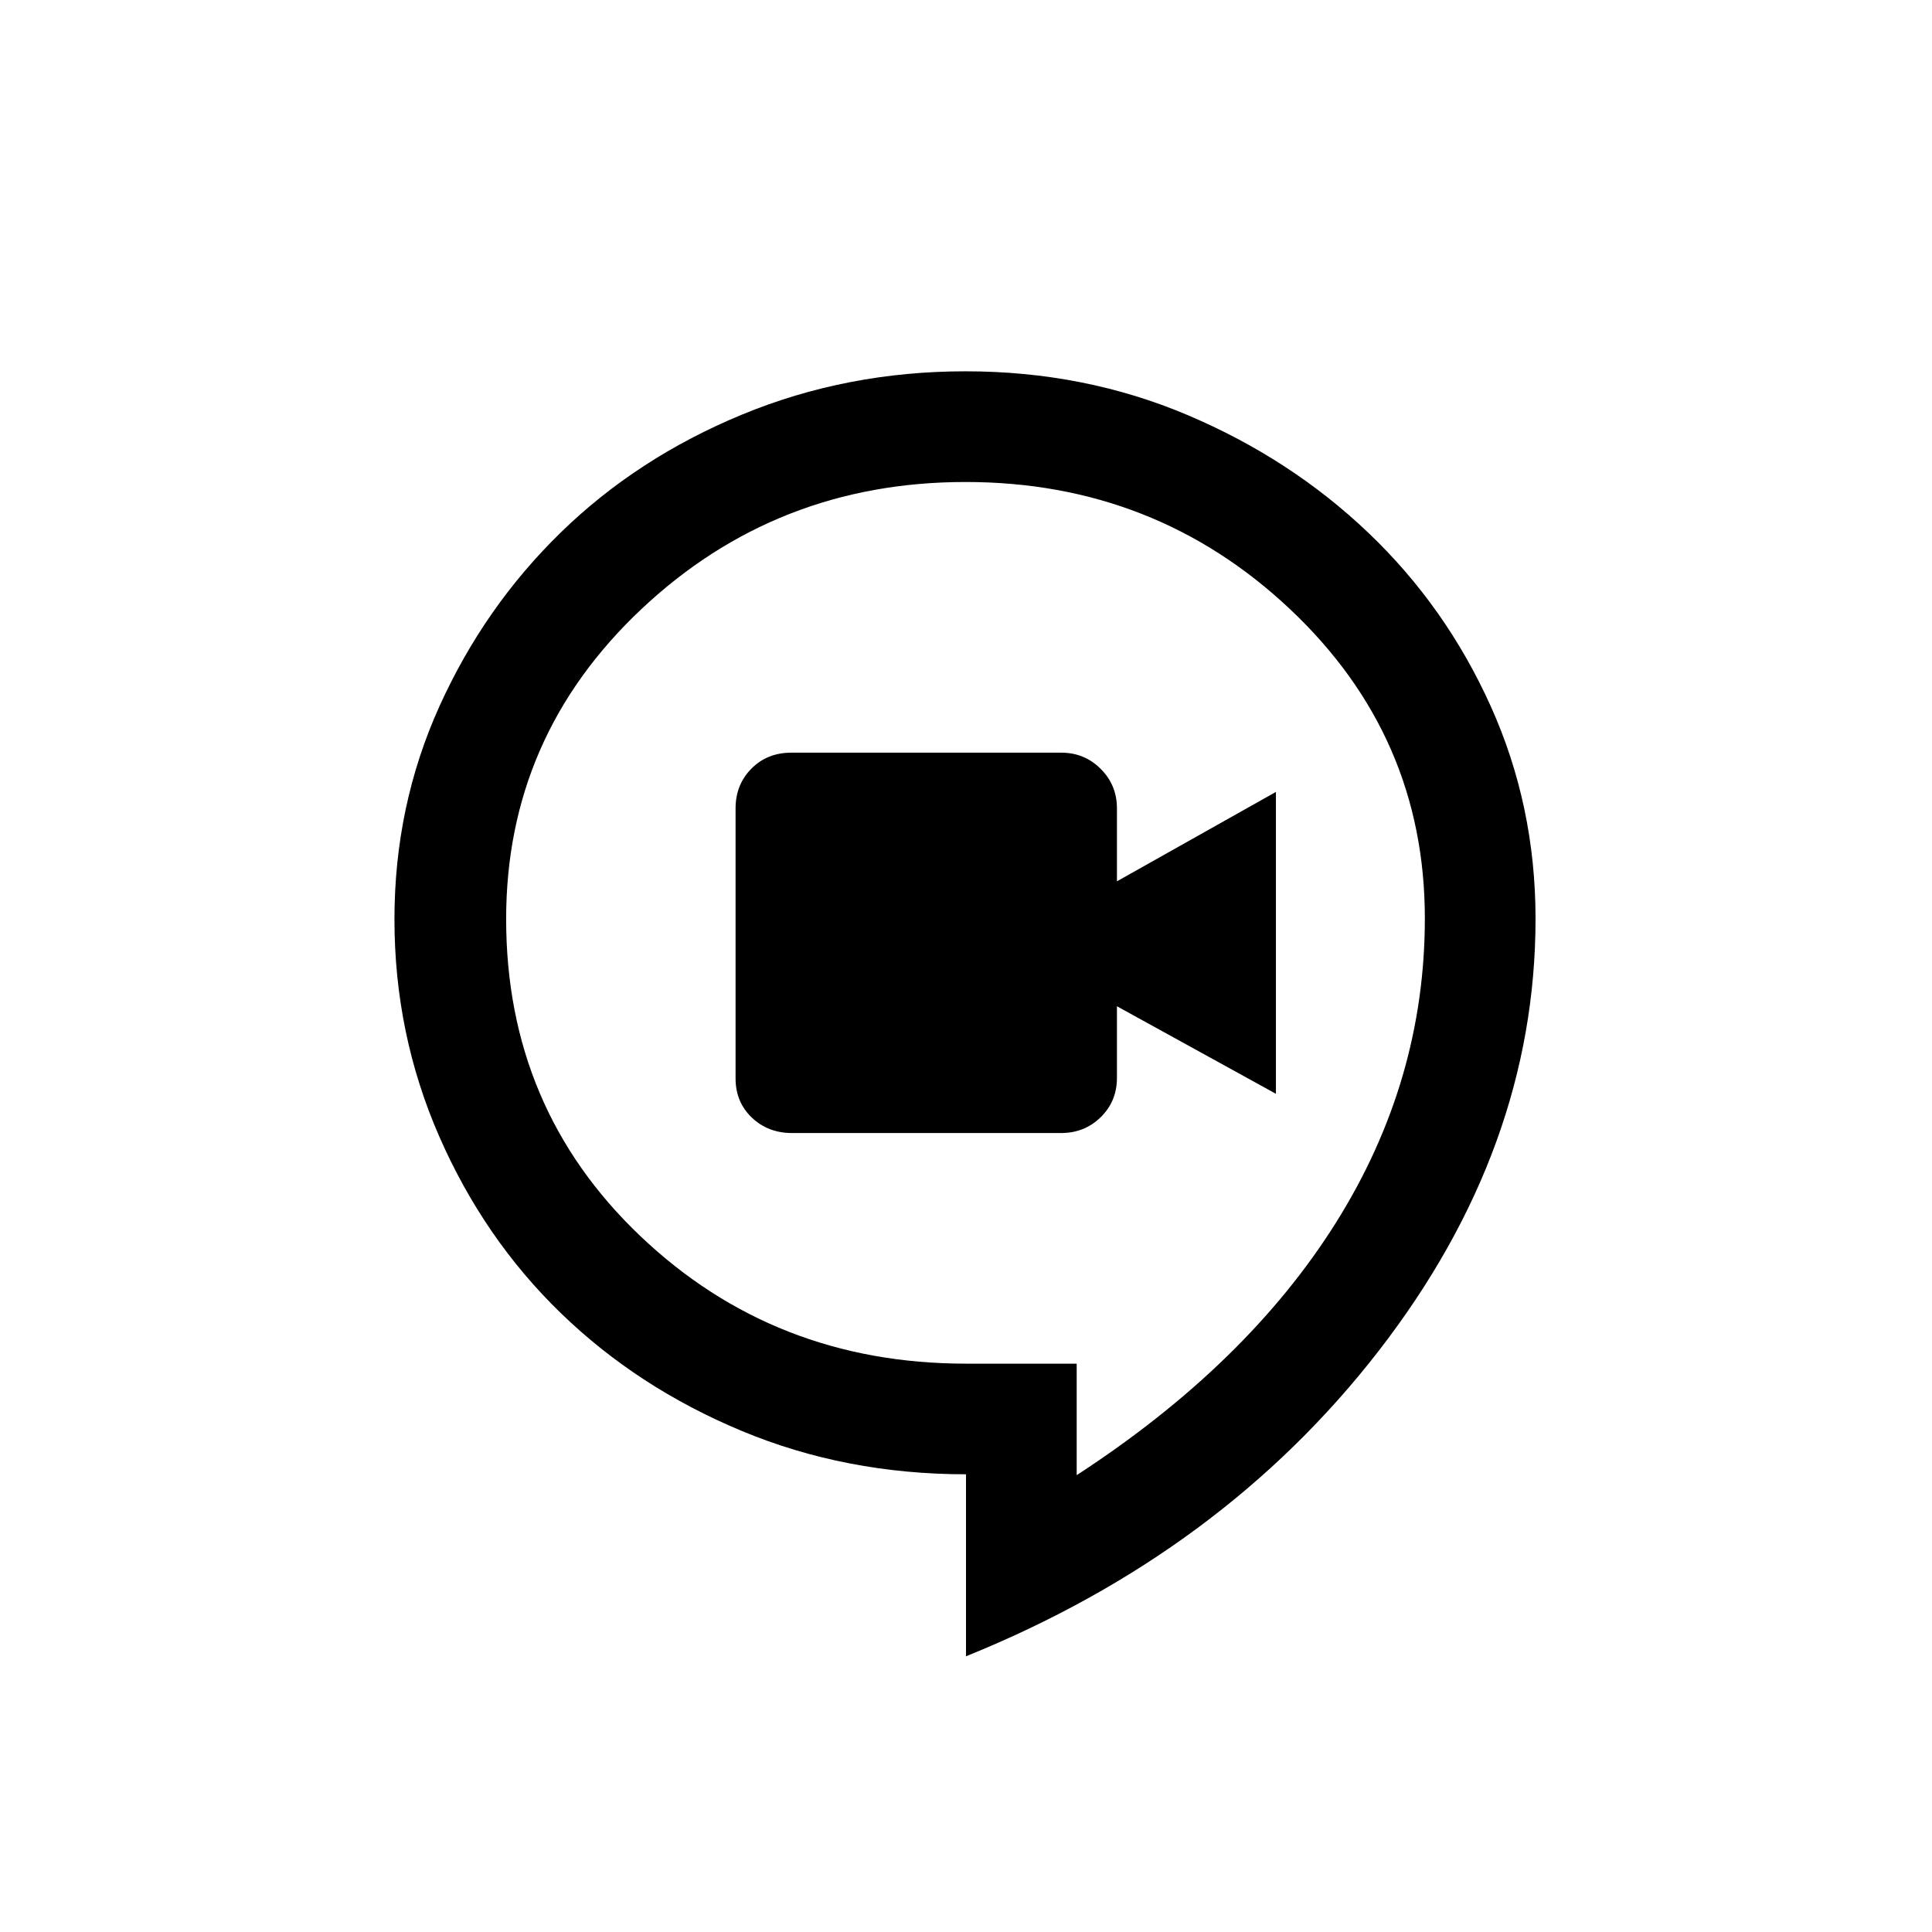 <svg xmlns="http://www.w3.org/2000/svg" height="20" viewBox="0 96 960 960" width="20"><path d="M393.562 659h133.684q11.654 0 19.704-7.886 8.05-7.885 8.05-19.543V596l79 43.5v-150l-79 44.426v-36.314q0-11.512-8.071-19.562T527.364 470H393.193q-11.993 0-19.843 7.951-7.85 7.952-7.85 19.706v134.228q0 11.712 8.05 19.414Q381.6 659 393.562 659ZM480 919v-90.436q-59.723 0-111.431-21.539-51.709-21.539-89.889-58.532-38.18-36.993-60.43-87.822T196 552.815q0-56.435 22.35-105.859 22.35-49.424 60.371-86.449 38.021-37.024 90.031-58.516Q420.762 280.5 479.78 280.5q59.017 0 110.323 21.744 51.306 21.744 89.858 58.522 38.551 36.779 60.795 86.183Q763 496.352 763 552.5q0 114-77.75 214.5T480 919Zm55-90q84.64-55.071 128.82-125.462Q708 633.146 708 552.336q0-90.579-67.059-153.707Q573.883 335.5 479.788 335.5q-94.095 0-161.192 63.27Q251.5 462.04 251.5 552.667q0 94.071 66.65 157.5Q384.8 773.595 480 773.595h55V829Zm-55-248Z"/></svg>